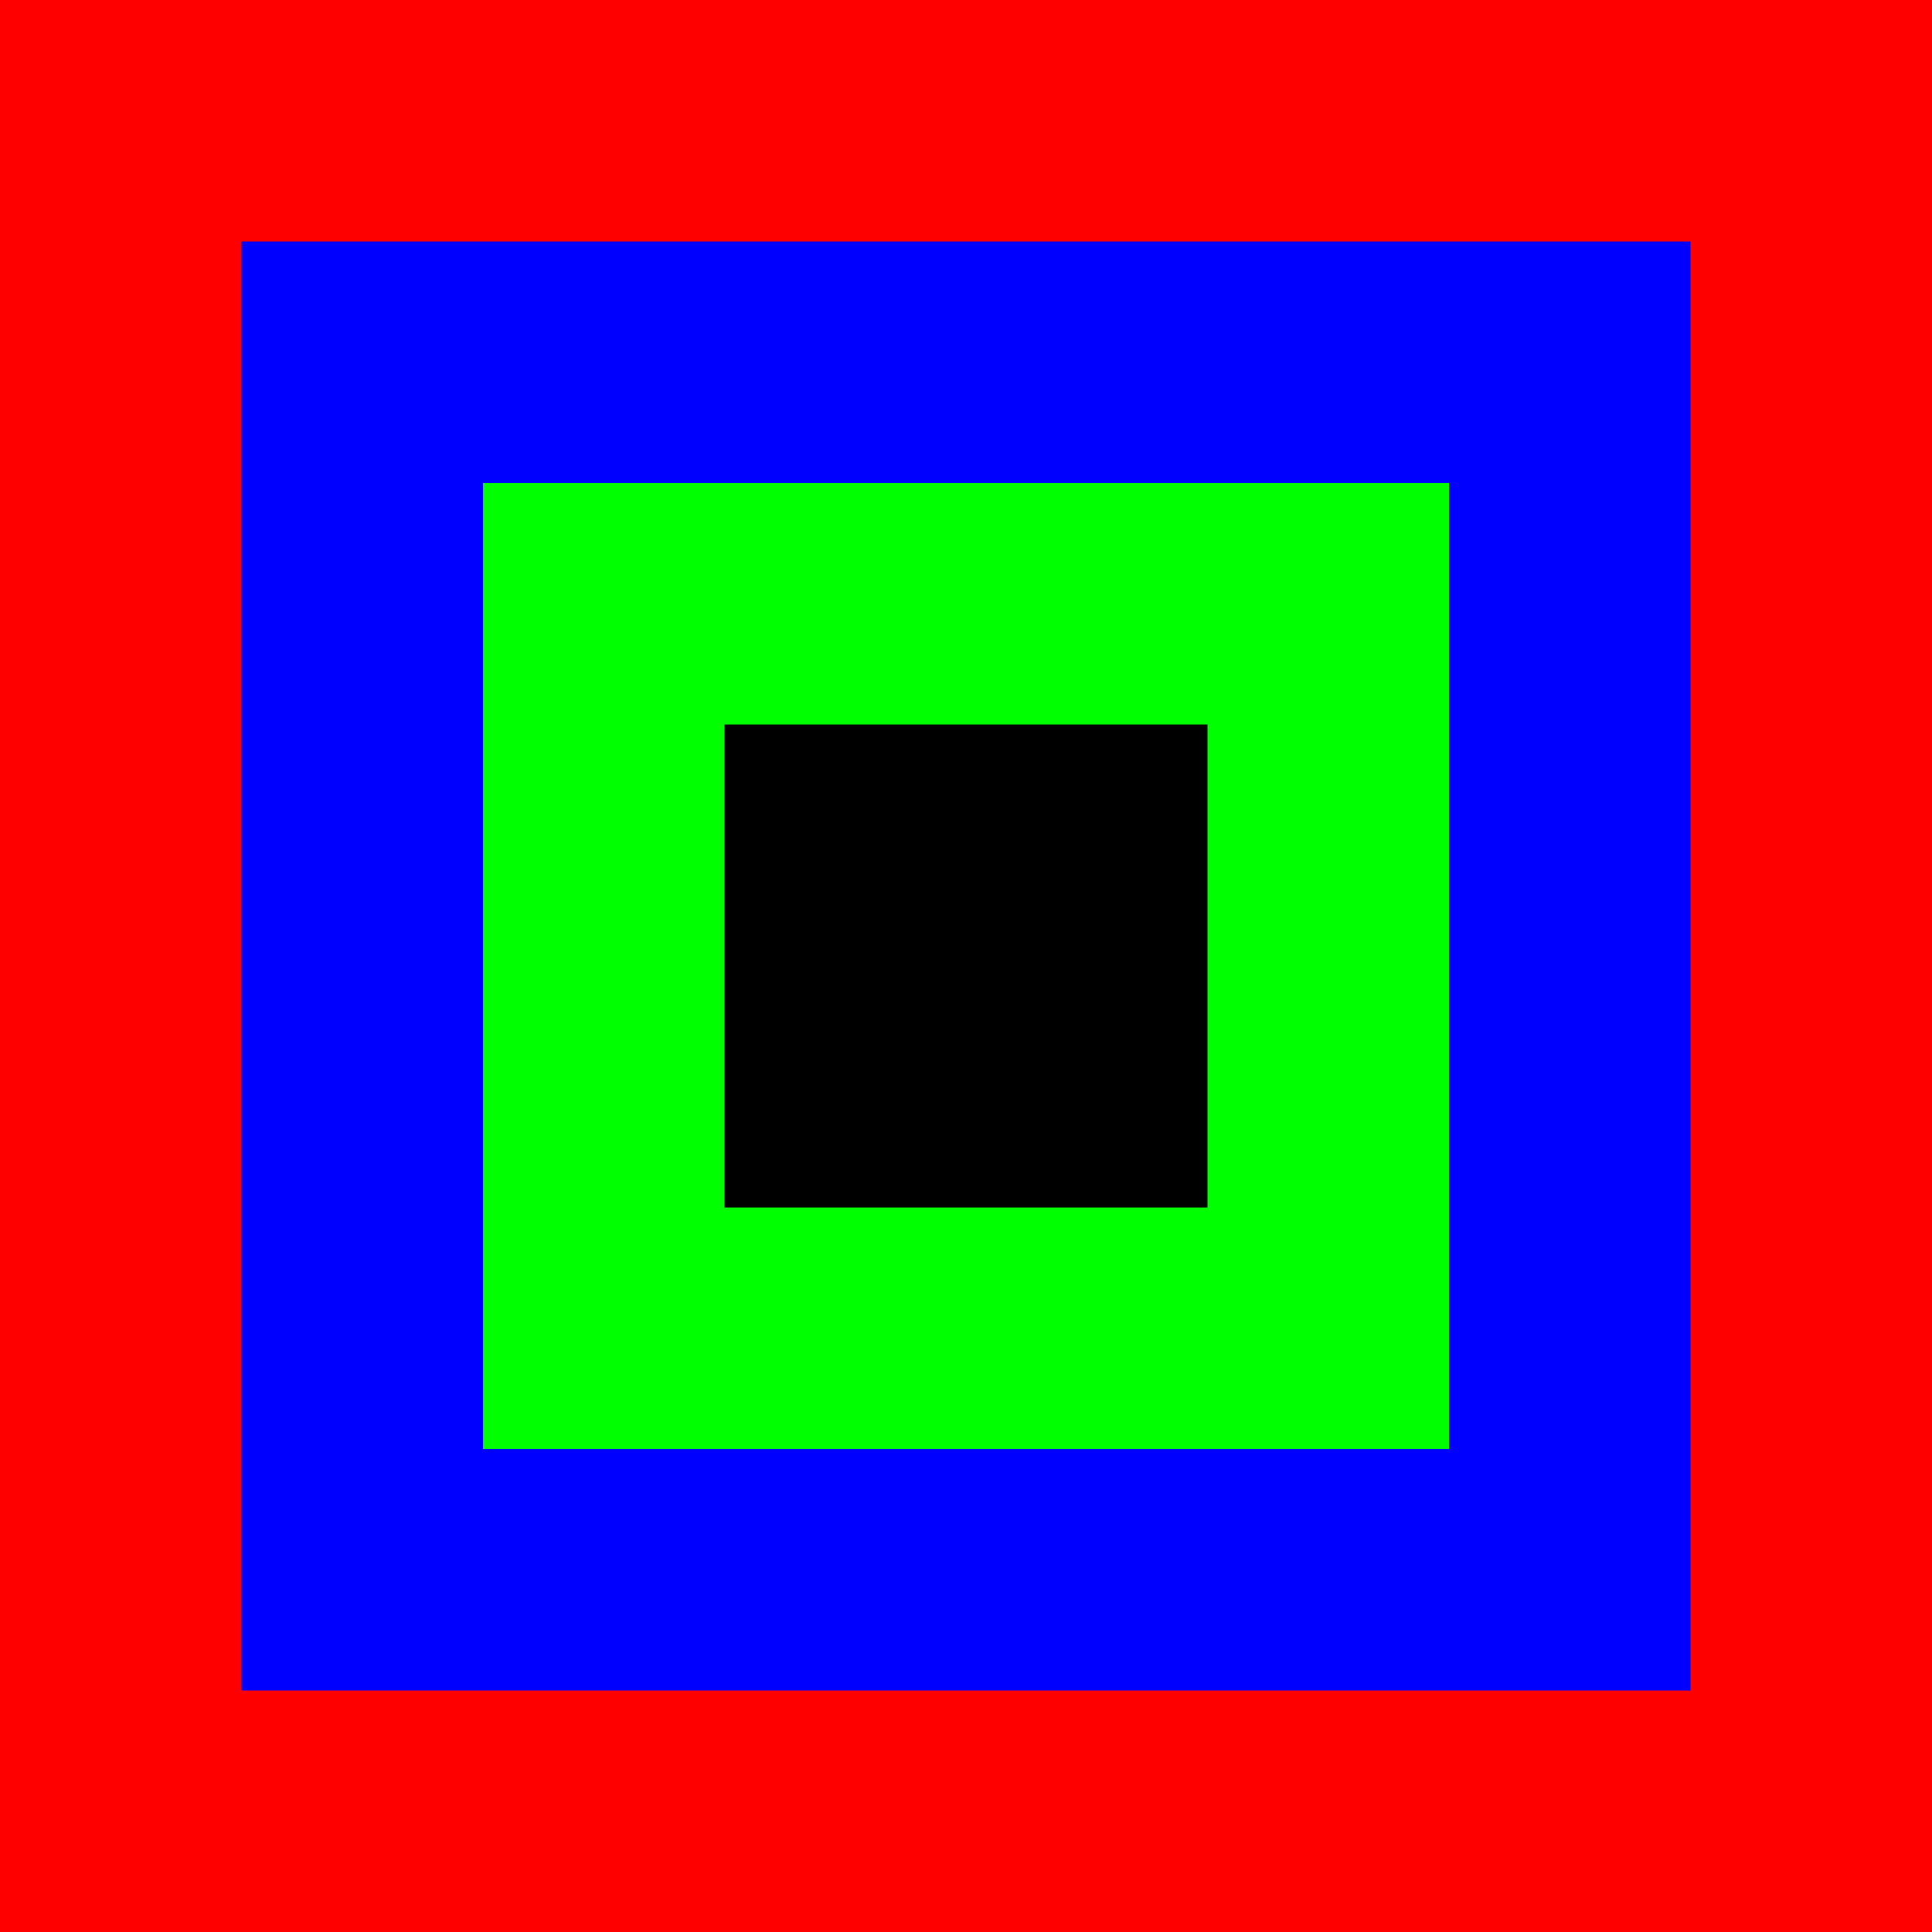 <?xml version="1.0" encoding="UTF-8"?>
<svg xmlns="http://www.w3.org/2000/svg" xmlns:xlink="http://www.w3.org/1999/xlink" width="40pt" height="40pt" viewBox="0 0 40 40" version="1.1">
<g id="surface2387">
<path style=" stroke:none;fill-rule:nonzero;fill:rgb(100%,0%,0%);fill-opacity:1;" d="M 0 0 C 0 0 40 0 40 0 C 40 0 40 40 40 40 C 40 40 0 40 0 40 C 0 40 0 0 0 0 Z M 0 0 "/>
<path style=" stroke:none;fill-rule:nonzero;fill:rgb(0%,0%,100%);fill-opacity:1;" d="M 5 5 C 5 5 35 5 35 5 C 35 5 35 35 35 35 C 35 35 5 35 5 35 C 5 35 5 5 5 5 Z M 5 5 "/>
<path style=" stroke:none;fill-rule:nonzero;fill:rgb(0%,100%,0%);fill-opacity:1;" d="M 10 10 C 10 10 30 10 30 10 C 30 10 30 30 30 30 C 30 30 10 30 10 30 C 10 30 10 10 10 10 Z M 10 10 "/>
<path style=" stroke:none;fill-rule:nonzero;fill:rgb(0%,0%,0%);fill-opacity:1;" d="M 15 15 C 15 15 25 15 25 15 C 25 15 25 25 25 25 C 25 25 15 25 15 25 C 15 25 15 15 15 15 Z M 15 15 "/>
</g>
</svg>
